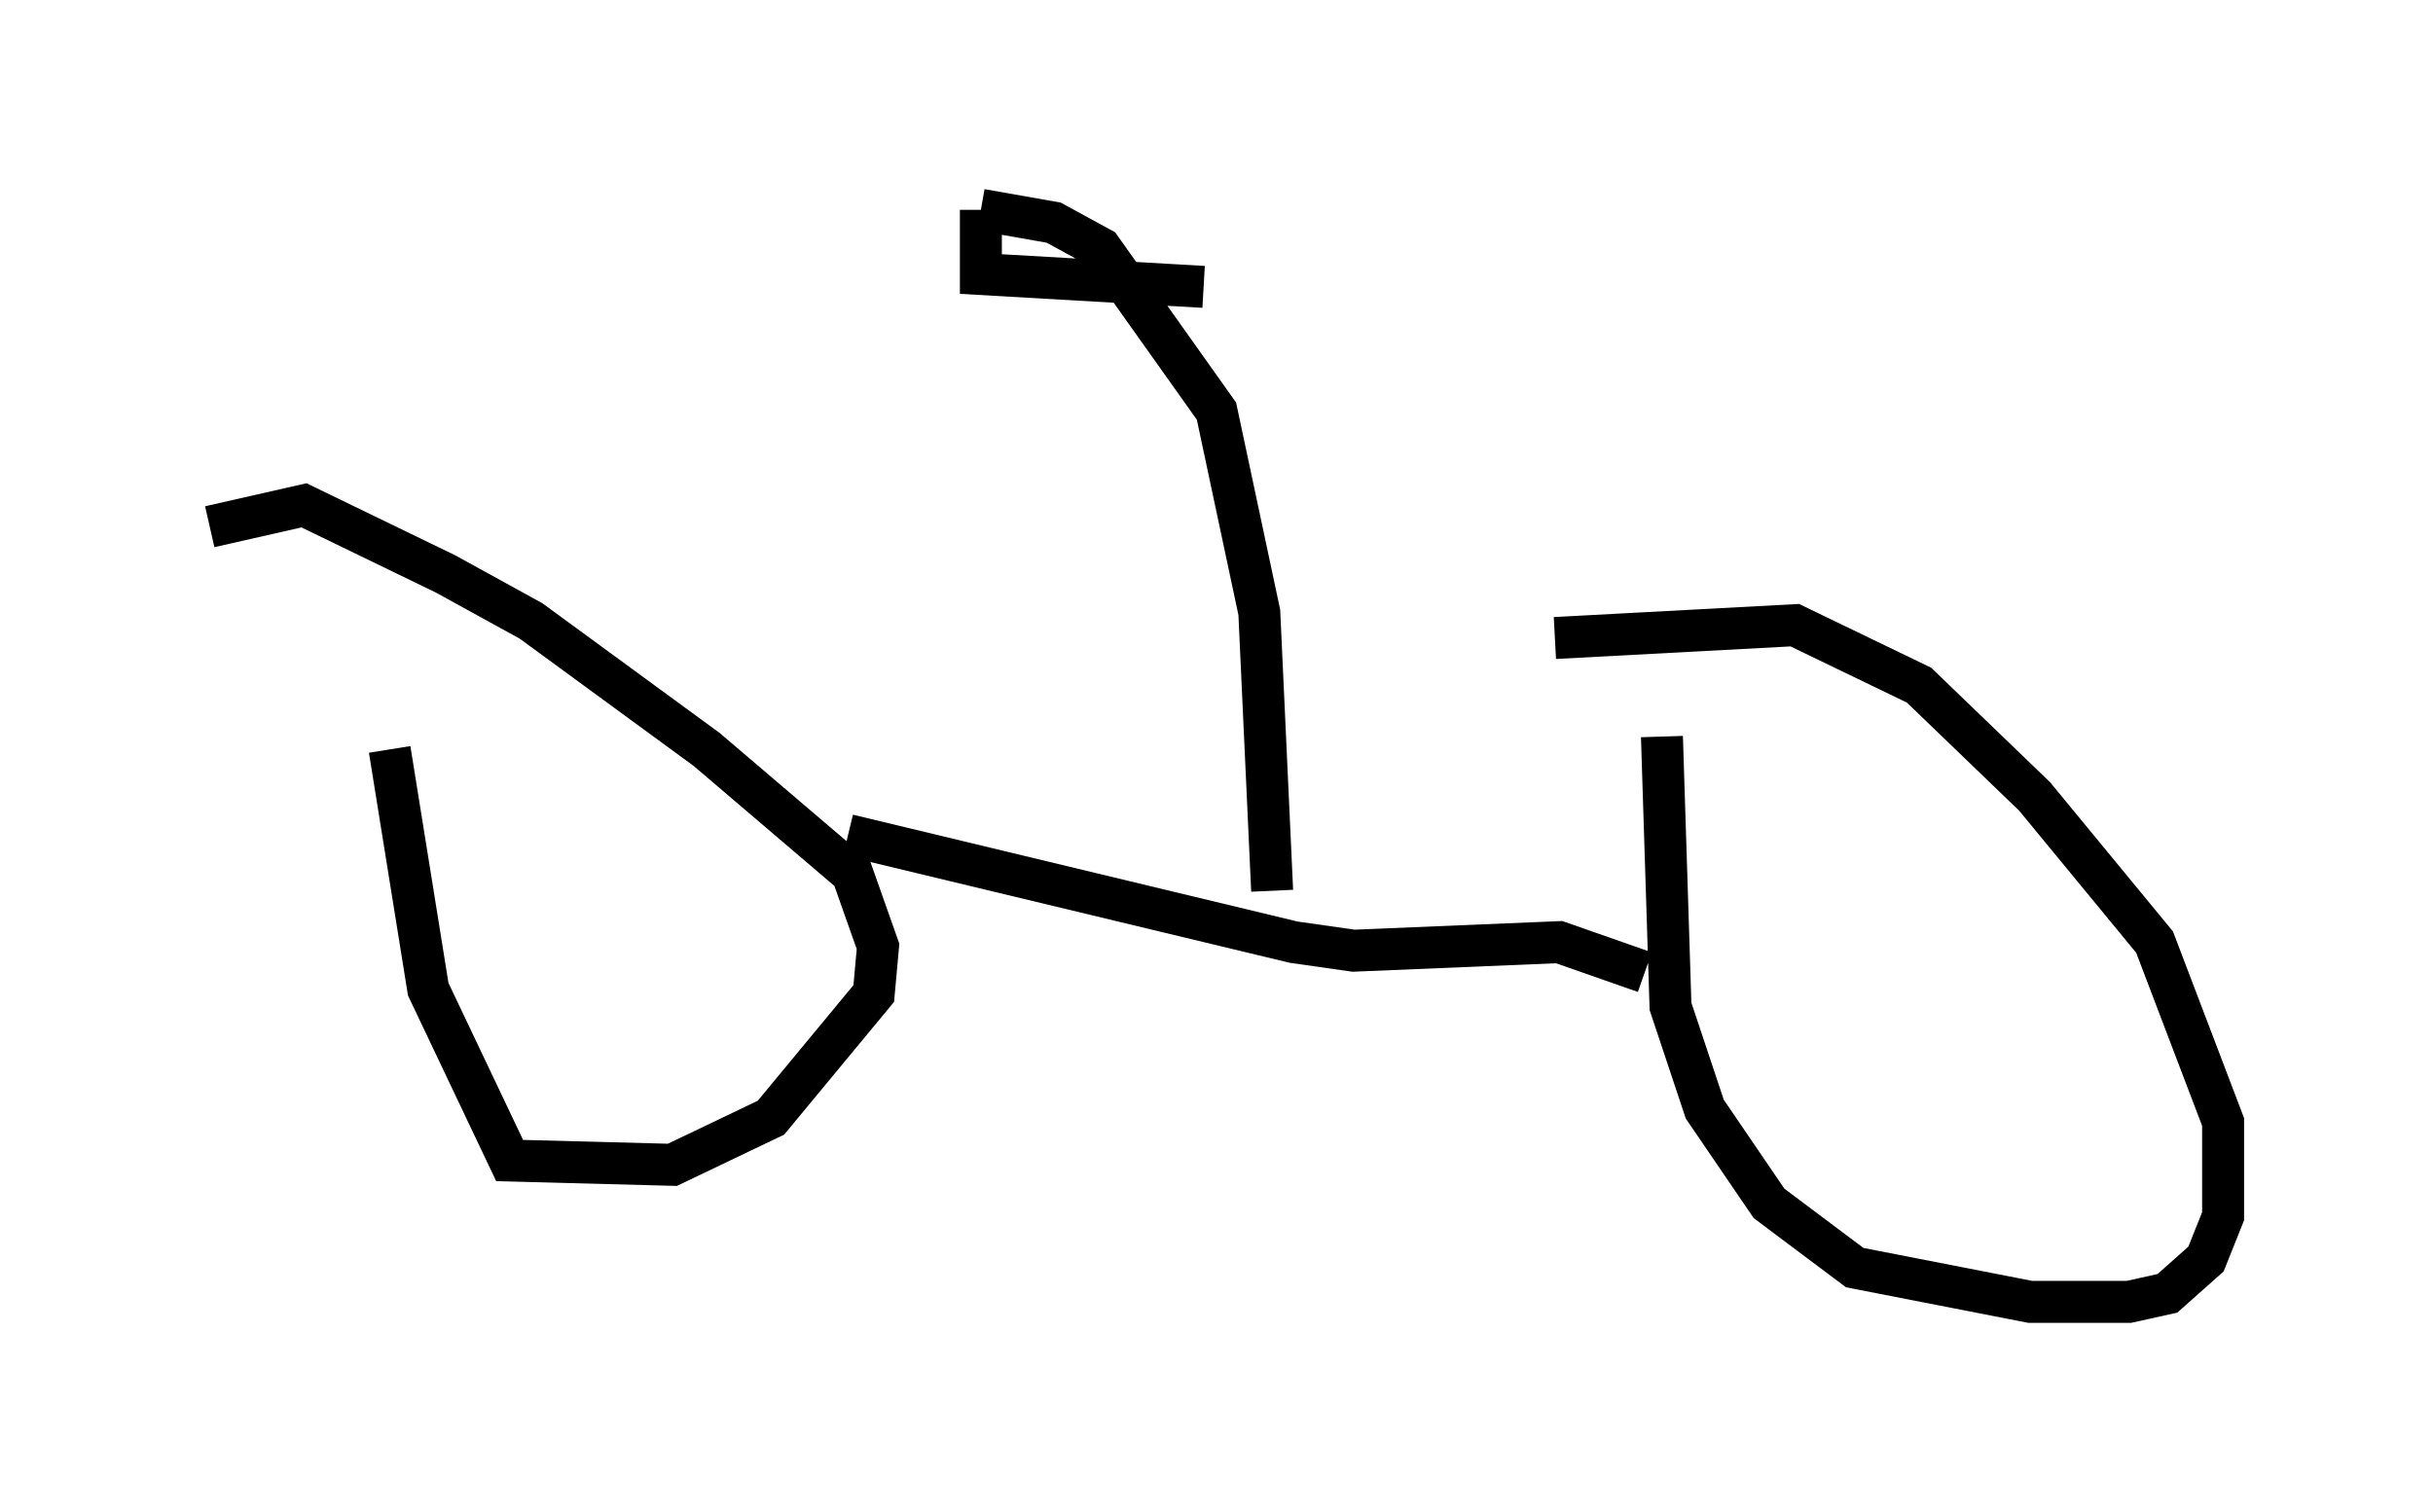 <?xml version="1.0" encoding="utf-8" ?>
<svg baseProfile="full" height="36.032" version="1.1" width="57.98" xmlns="http://www.w3.org/2000/svg" xmlns:ev="http://www.w3.org/2001/xml-events" xmlns:xlink="http://www.w3.org/1999/xlink"><defs /><rect fill="white" height="36.032" width="57.98" x="0" y="0" /><path d="M34.298, 16.331 m2.756, -1.123 l5.717, -0.306 2.96, 1.429 l2.756, 2.654 2.858, 3.471 l1.633, 4.288 0.0, 2.246 l-0.408, 1.021 -0.919, 0.817 l-0.919, 0.204 -2.348, 0.0 l-4.185, -0.817 -2.042, -1.531 l-1.531, -2.246 -0.817, -2.45 l-0.204, -6.431 m-30.319, 0.306 l0.919, 5.717 1.94, 4.083 l3.879, 0.102 2.348, -1.123 l2.45, -2.96 0.102, -1.123 l-0.613, -1.735 -3.471, -2.96 l-4.185, -3.063 -2.042, -1.123 l-3.369, -1.633 -2.246, 0.51 m15.211, 7.35 l10.617, 2.552 1.429, 0.204 l4.9, -0.204 2.042, 0.715 m-8.881, -1.94 l-0.306, -6.635 -1.021, -4.798 l-2.756, -3.879 -1.123, -0.613 l-1.735, -0.306 m0.0, 0.0 l0.0, 1.531 5.308, 0.306 " fill="none" stroke="black" stroke-width="1" /></svg>